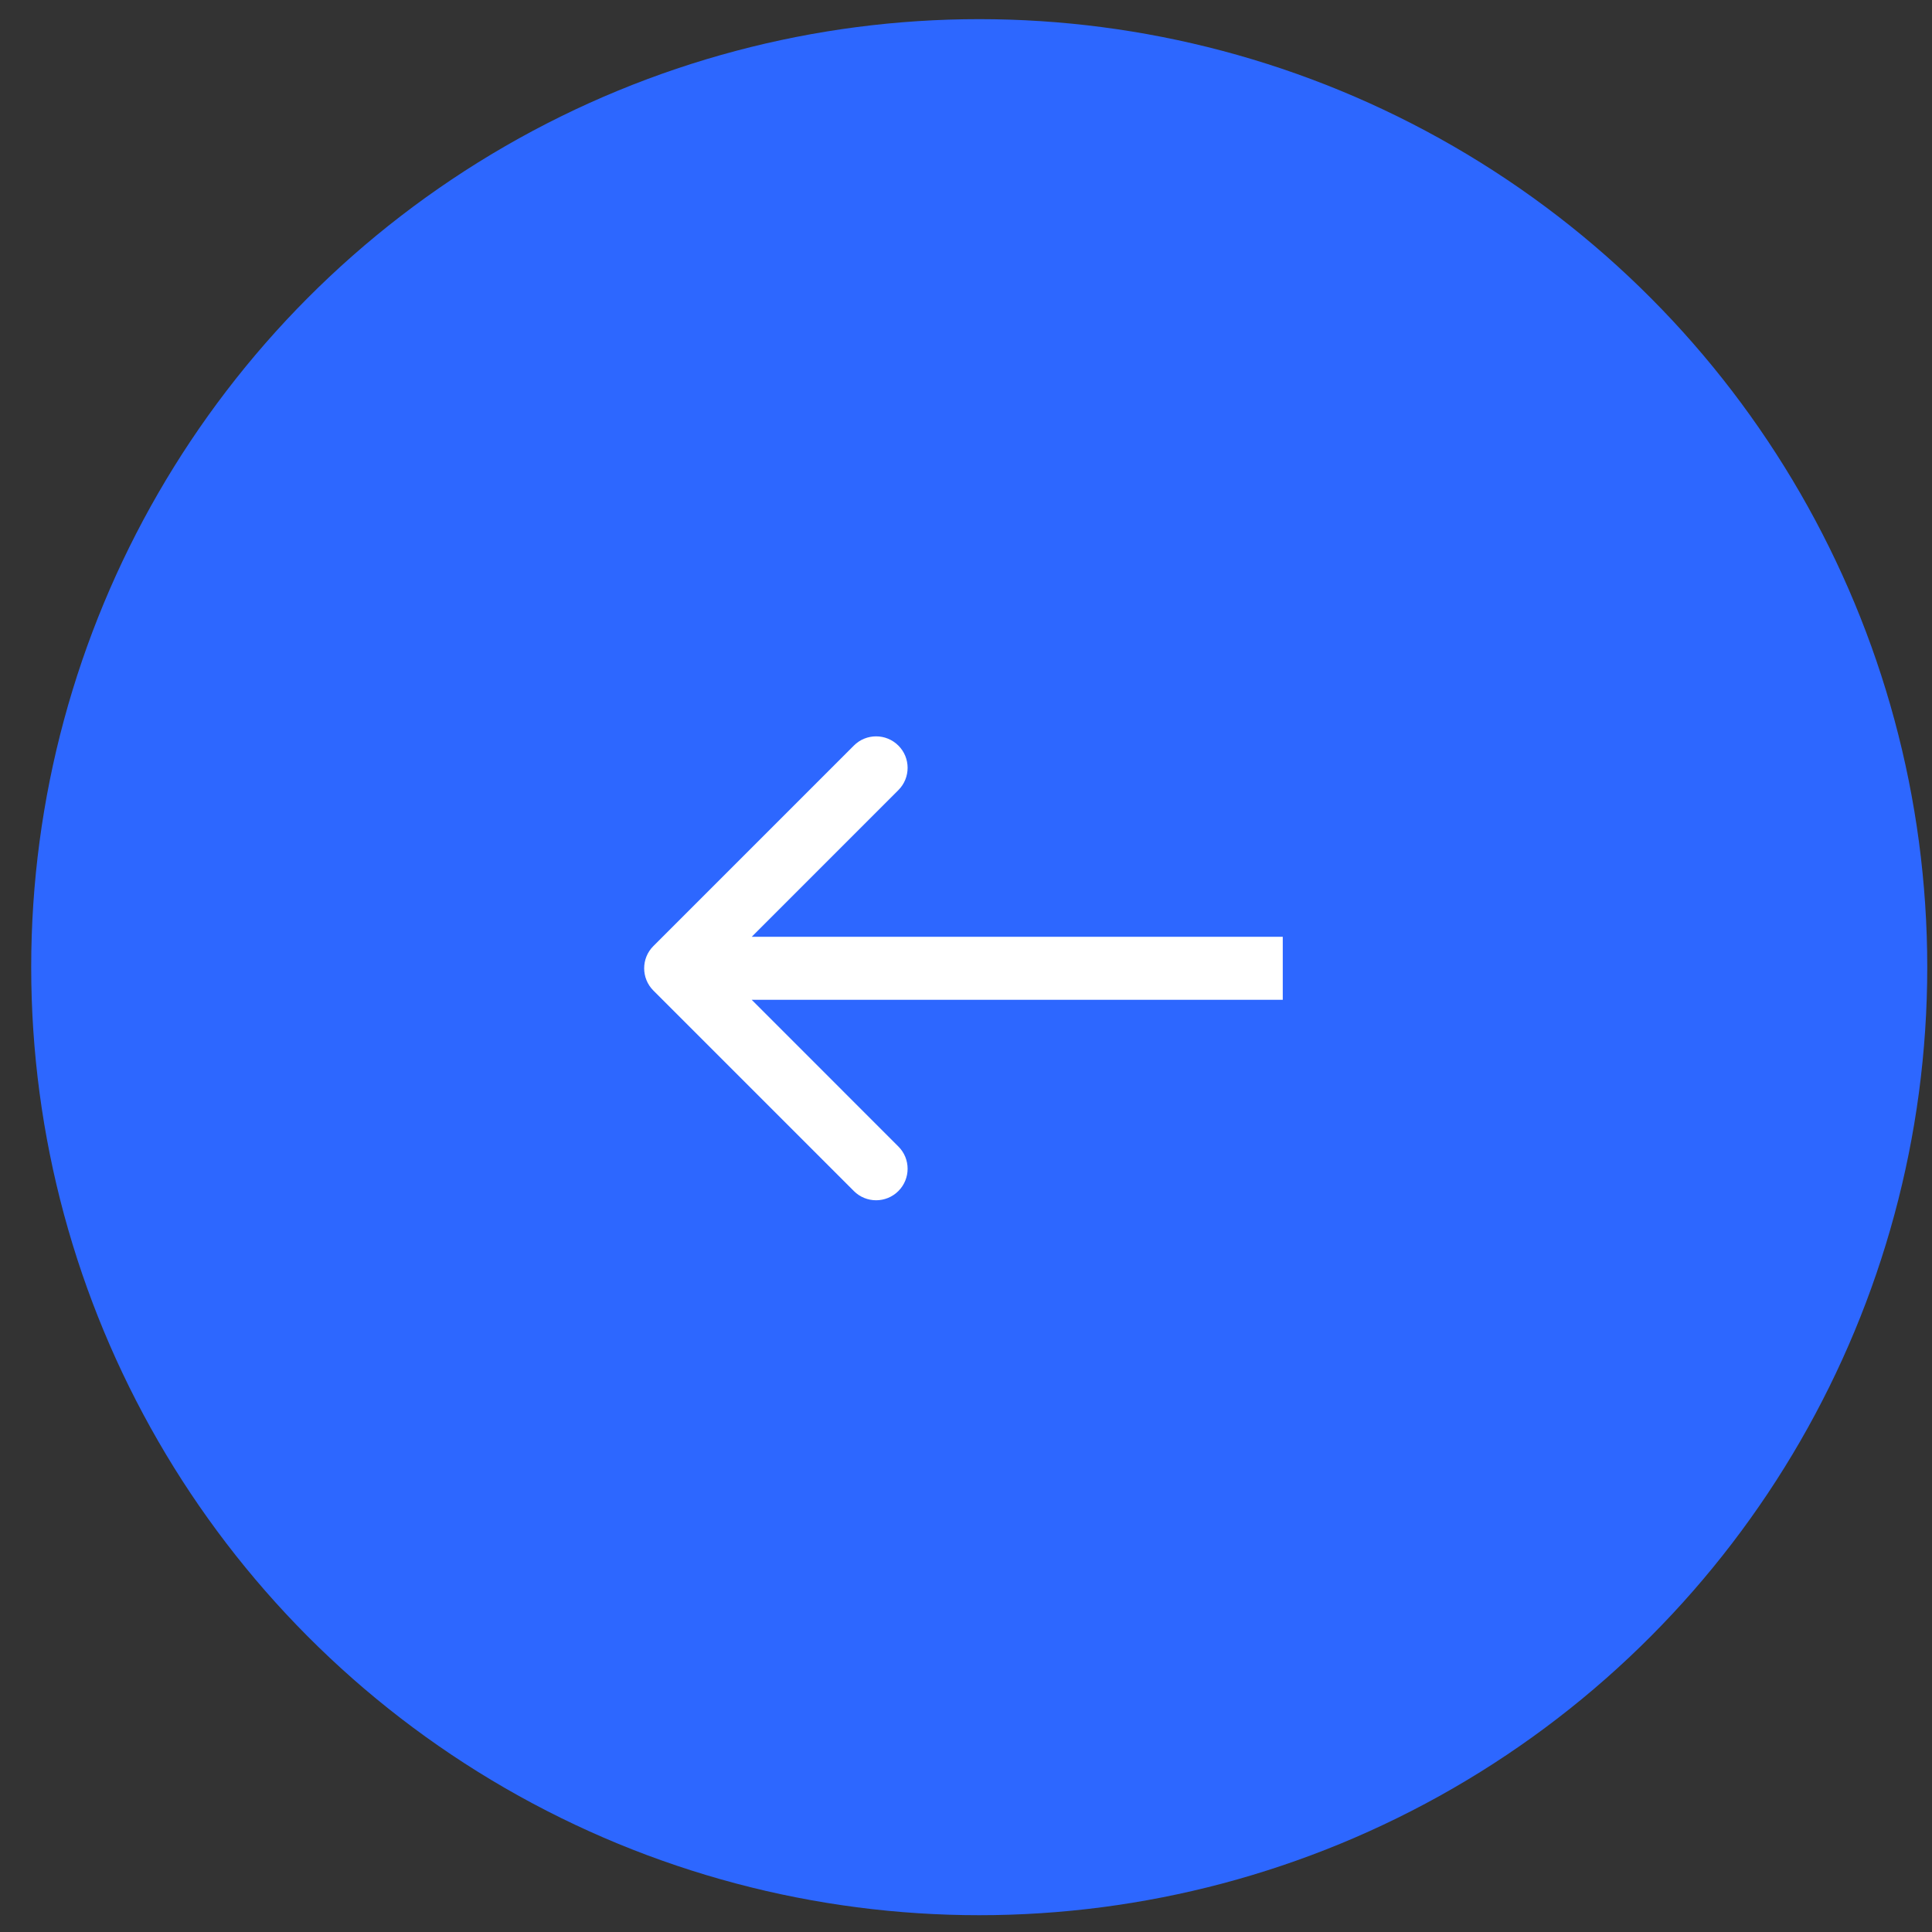 <svg width="46" height="46" viewBox="0 0 46 46" fill="none" xmlns="http://www.w3.org/2000/svg">
  <rect x="0" y="0" width="46" height="46" fill="#333333" stroke="none"/>
  <circle cx="23.315" cy="23.028" r="22.572" fill="#2D67FF"/>
  <path d="M15.557 22.525C15.264 22.817 15.264 23.292 15.557 23.585L20.33 28.358C20.622 28.651 21.097 28.651 21.39 28.358C21.683 28.065 21.683 27.59 21.39 27.298L17.148 23.055L21.39 18.812C21.683 18.519 21.683 18.044 21.39 17.752C21.097 17.459 20.622 17.459 20.33 17.752L15.557 22.525ZM16.087 23.805H30.542V22.305H16.087V23.805Z" fill="white"/>
</svg>
